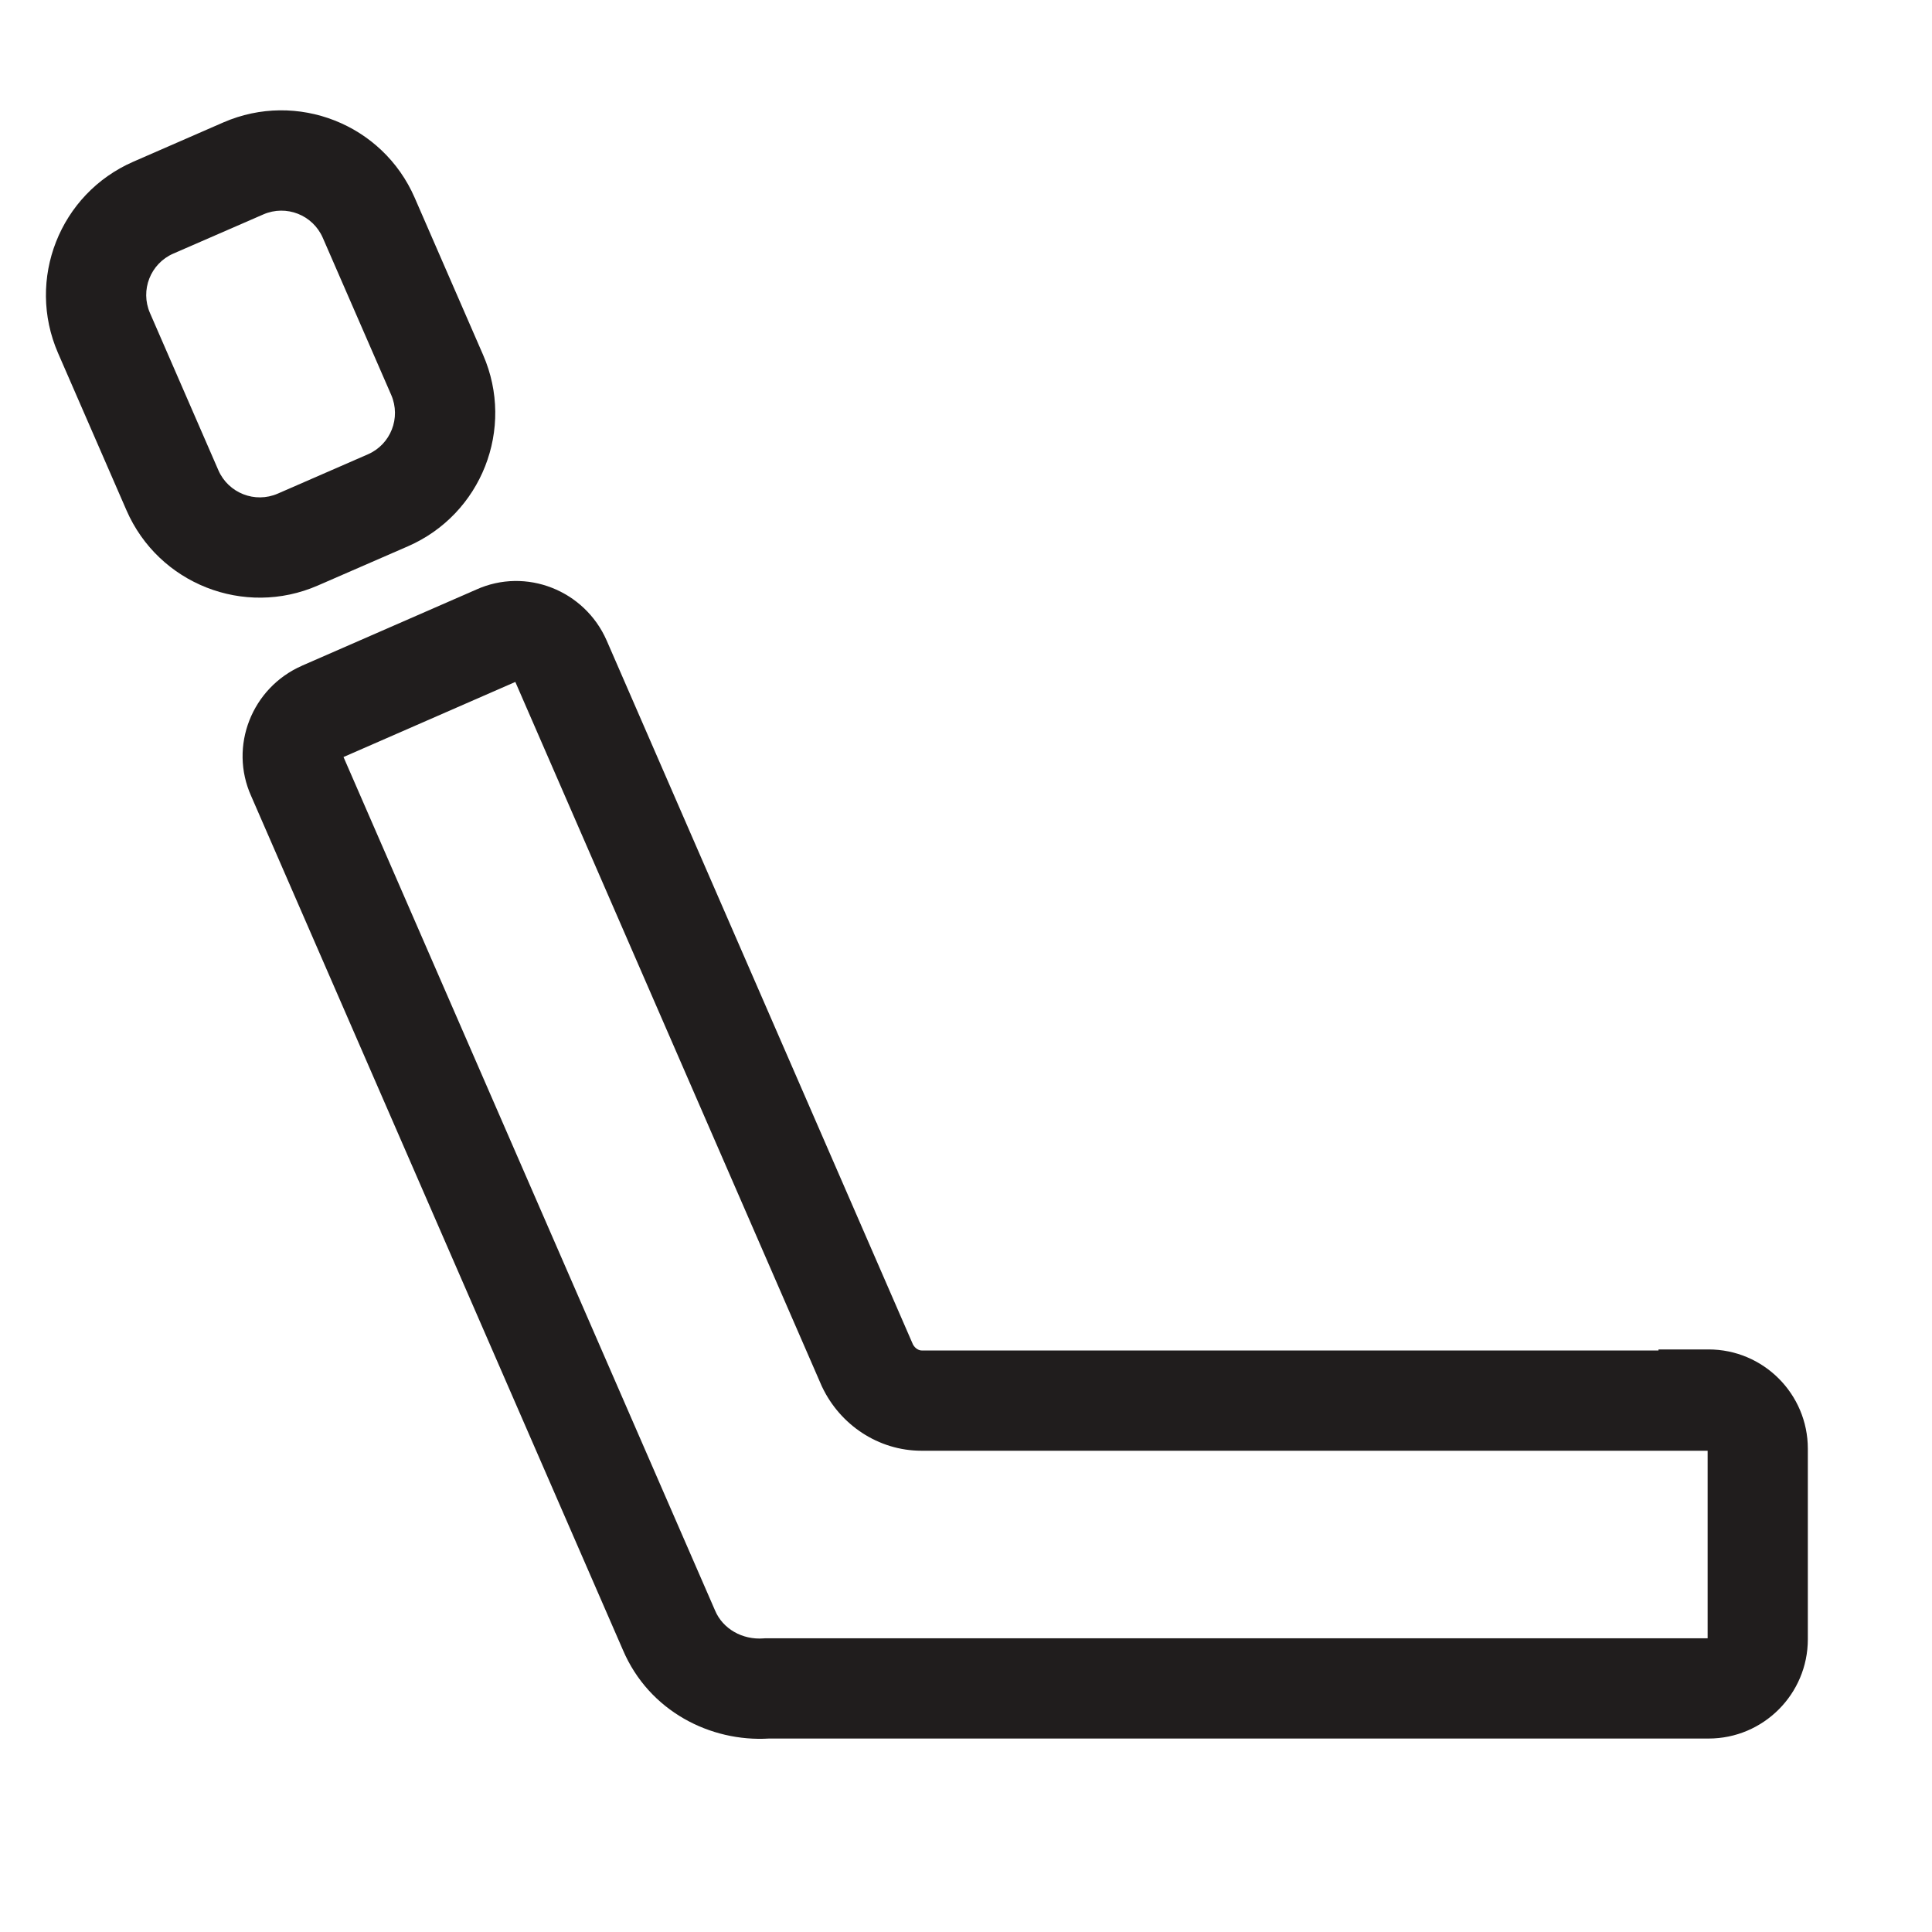 <svg width="30" height="30" viewBox="0 0 30 30" fill="none" xmlns="http://www.w3.org/2000/svg">
<path fill-rule="evenodd" clip-rule="evenodd" d="M7.393 9.156C8.168 8.805 9.077 9.166 9.419 9.943L9.42 9.945L14.176 20.876C14.212 20.944 14.273 20.97 14.31 20.97H25.753V20.954H26.531C27.381 20.954 28.072 21.645 28.072 22.496V25.454C28.072 26.305 27.381 26.996 26.531 26.996H11.94C11.034 27.051 10.079 26.573 9.673 25.622L3.901 12.363C3.551 11.588 3.911 10.679 4.688 10.338L4.689 10.337L7.393 9.156ZM26.516 22.527H14.31C13.633 22.527 13.043 22.119 12.767 21.538L12.761 21.526L8.002 10.589L5.334 11.755L11.104 25.009C11.223 25.291 11.525 25.466 11.855 25.441L11.884 25.439H26.516V22.527Z" fill="#201D1D"/>
<path fill-rule="evenodd" clip-rule="evenodd" d="M5.012 3.692C4.857 3.337 4.445 3.175 4.09 3.329L2.691 3.938C2.336 4.093 2.174 4.506 2.329 4.861L3.391 7.302C3.546 7.657 3.959 7.819 4.313 7.665L5.712 7.055C6.067 6.901 6.229 6.488 6.075 6.133L5.012 3.692ZM3.468 1.901C4.611 1.404 5.942 1.927 6.439 3.07L7.502 5.512C8 6.655 7.477 7.985 6.334 8.483L4.935 9.092C3.792 9.59 2.462 9.067 1.964 7.924L0.901 5.482C0.404 4.339 0.927 3.009 2.07 2.511L3.468 1.901Z" fill="#201D1D"/>
</svg>
